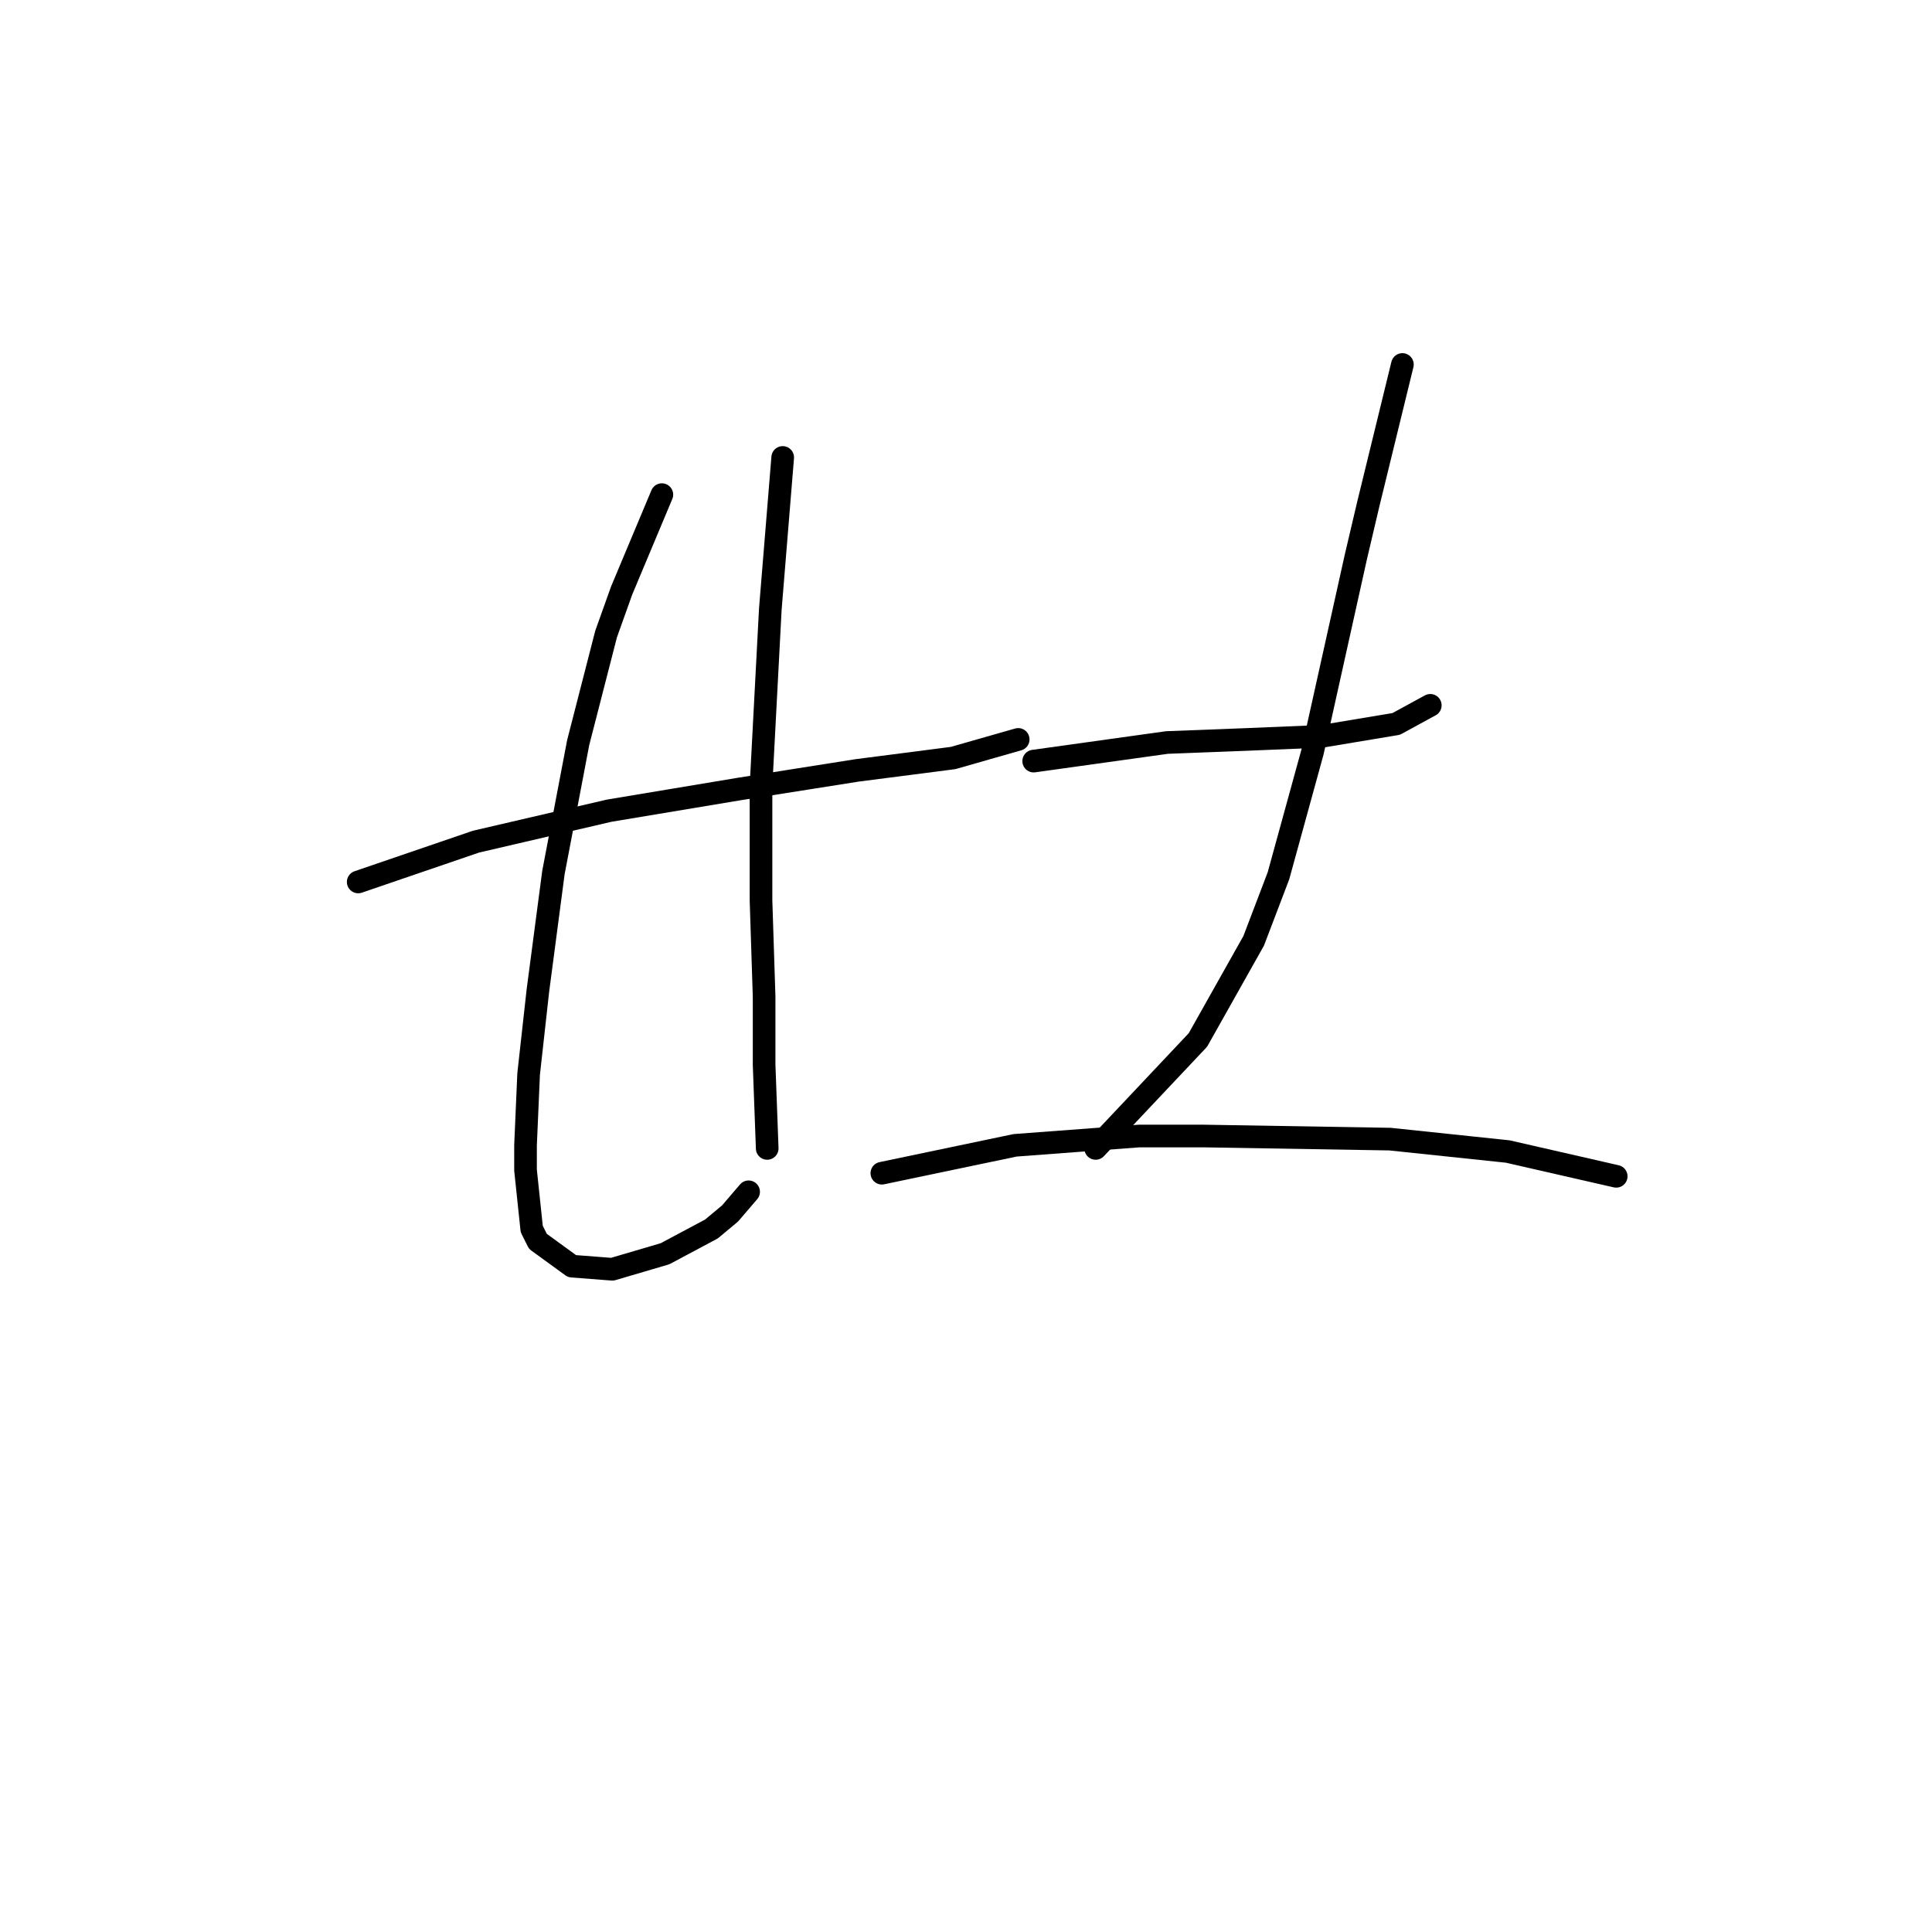 <?xml version="1.0" standalone="no"?>
    <svg width="256" height="256" xmlns="http://www.w3.org/2000/svg" version="1.1">
    <polyline stroke="black" stroke-width="3" stroke-linecap="round" fill="transparent" stroke-linejoin="round" points="47.464 116.863 63.066 111.525 80.72 107.42 97.964 104.546 113.566 102.082 126.294 100.44 134.916 97.976 134.916 97.976 " />
        <polyline stroke="black" stroke-width="3" stroke-linecap="round" fill="transparent" stroke-linejoin="round" points="87.7 65.541 82.363 78.269 80.31 84.017 76.615 98.387 73.33 115.631 71.277 131.233 70.045 142.318 69.635 151.761 69.635 155.046 70.456 162.847 71.277 164.489 75.793 167.773 81.131 168.184 88.111 166.131 94.269 162.847 96.733 160.794 99.196 157.92 99.196 157.92 " />
        <polyline stroke="black" stroke-width="3" stroke-linecap="round" fill="transparent" stroke-linejoin="round" points="103.712 60.614 102.07 80.732 101.249 96.334 100.838 104.135 100.838 119.326 101.249 132.054 101.249 141.086 101.659 152.172 101.659 152.172 " />
        <polyline stroke="black" stroke-width="3" stroke-linecap="round" fill="transparent" stroke-linejoin="round" points="136.969 100.85 154.623 98.387 165.298 97.976 175.152 97.566 185.005 95.924 189.522 93.46 189.522 93.46 " />
        <polyline stroke="black" stroke-width="3" stroke-linecap="round" fill="transparent" stroke-linejoin="round" points="185.826 48.297 181.31 66.773 179.668 73.753 173.92 99.619 169.404 116.042 166.119 124.663 158.729 137.802 145.18 152.172 145.18 152.172 " />
        <polyline stroke="black" stroke-width="3" stroke-linecap="round" fill="transparent" stroke-linejoin="round" points="116.851 155.456 134.505 151.761 150.928 150.529 159.55 150.529 184.184 150.94 199.786 152.582 214.156 155.867 214.156 155.867 " />
        </svg>